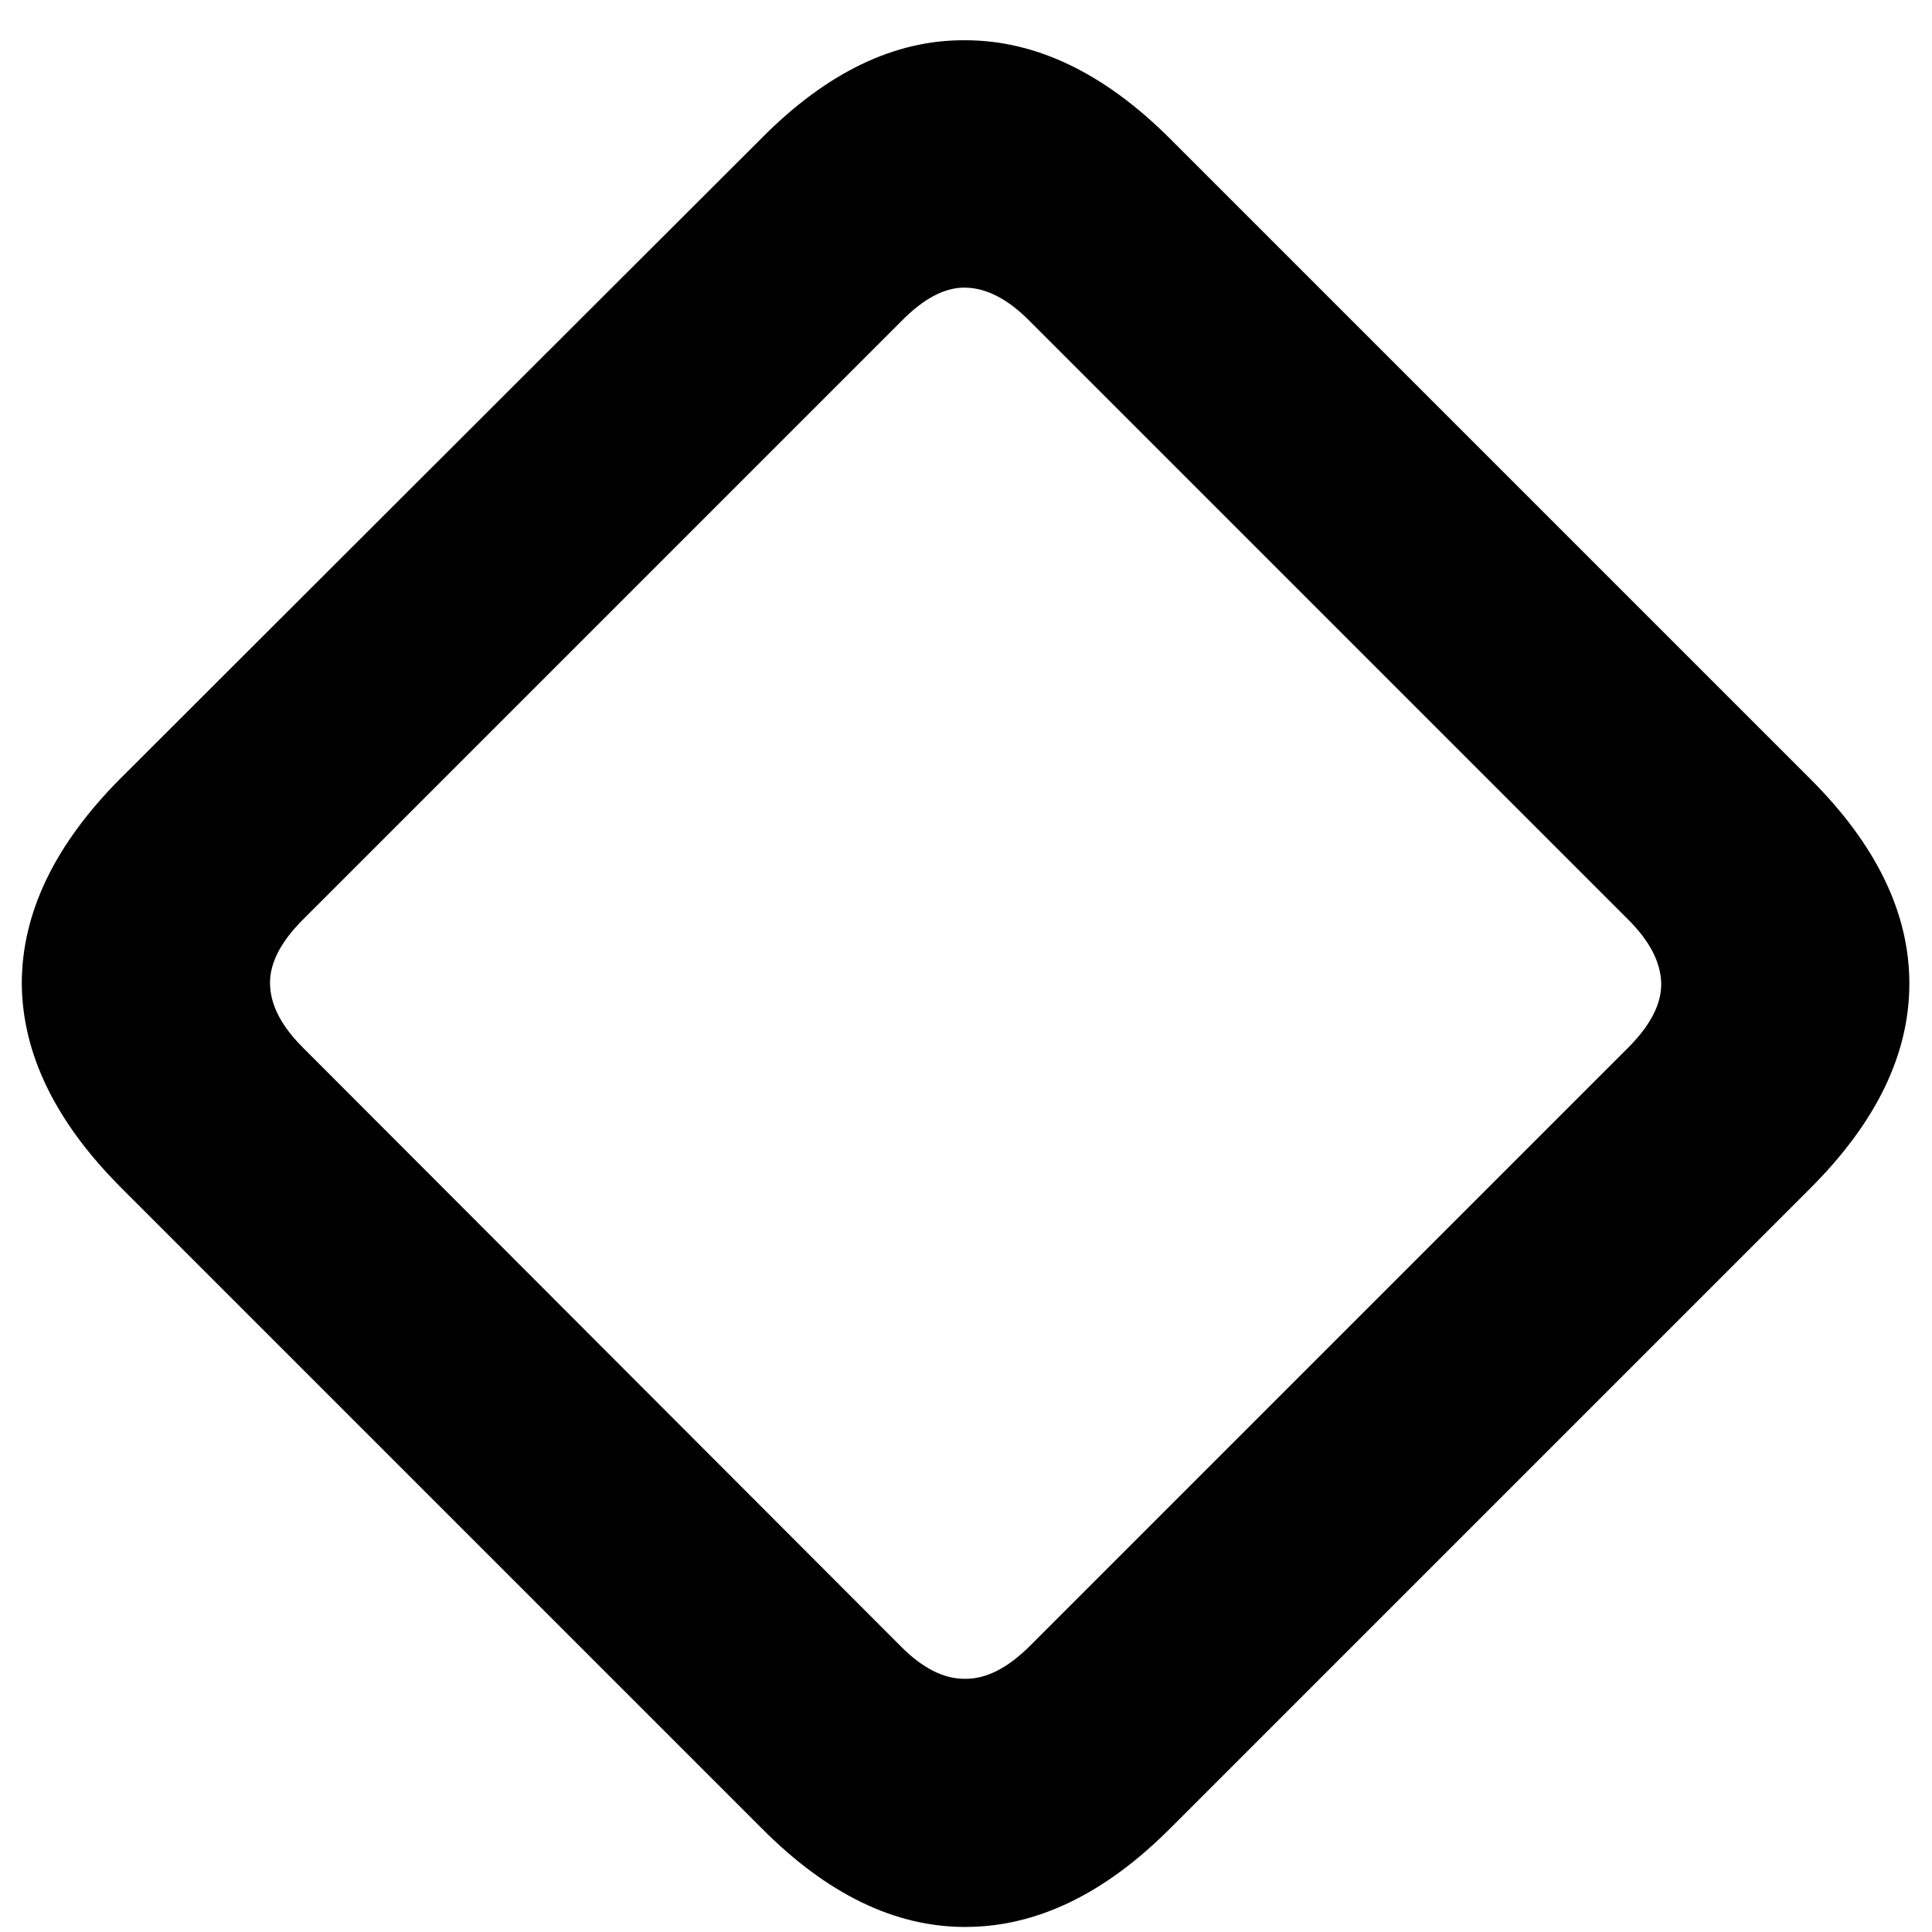 <svg width="18" height="18" viewBox="0 0 18 18" fill="none" xmlns="http://www.w3.org/2000/svg">
    <path d="M1.133 11.07L7.094 17.031C7.703 17.646 8.336 17.953 8.992 17.953C9.654 17.953 10.289 17.648 10.898 17.039L16.867 11.07C17.482 10.456 17.789 9.82 17.789 9.164C17.789 8.508 17.482 7.872 16.867 7.258L10.906 1.297C10.292 0.682 9.654 0.375 8.992 0.375C8.336 0.37 7.703 0.674 7.094 1.289L1.117 7.258C0.508 7.872 0.203 8.508 0.203 9.164C0.208 9.82 0.518 10.456 1.133 11.07ZM2.82 9.758C2.622 9.56 2.521 9.365 2.516 9.172C2.51 8.979 2.612 8.779 2.82 8.57L8.398 2.992C8.607 2.779 8.807 2.674 9 2.68C9.193 2.685 9.388 2.786 9.586 2.984L15.172 8.57C15.37 8.768 15.471 8.964 15.477 9.156C15.482 9.349 15.38 9.549 15.172 9.758L9.594 15.336C9.385 15.544 9.182 15.646 8.984 15.641C8.792 15.641 8.596 15.542 8.398 15.344L2.82 9.758Z" fill="currentColor" />
</svg>